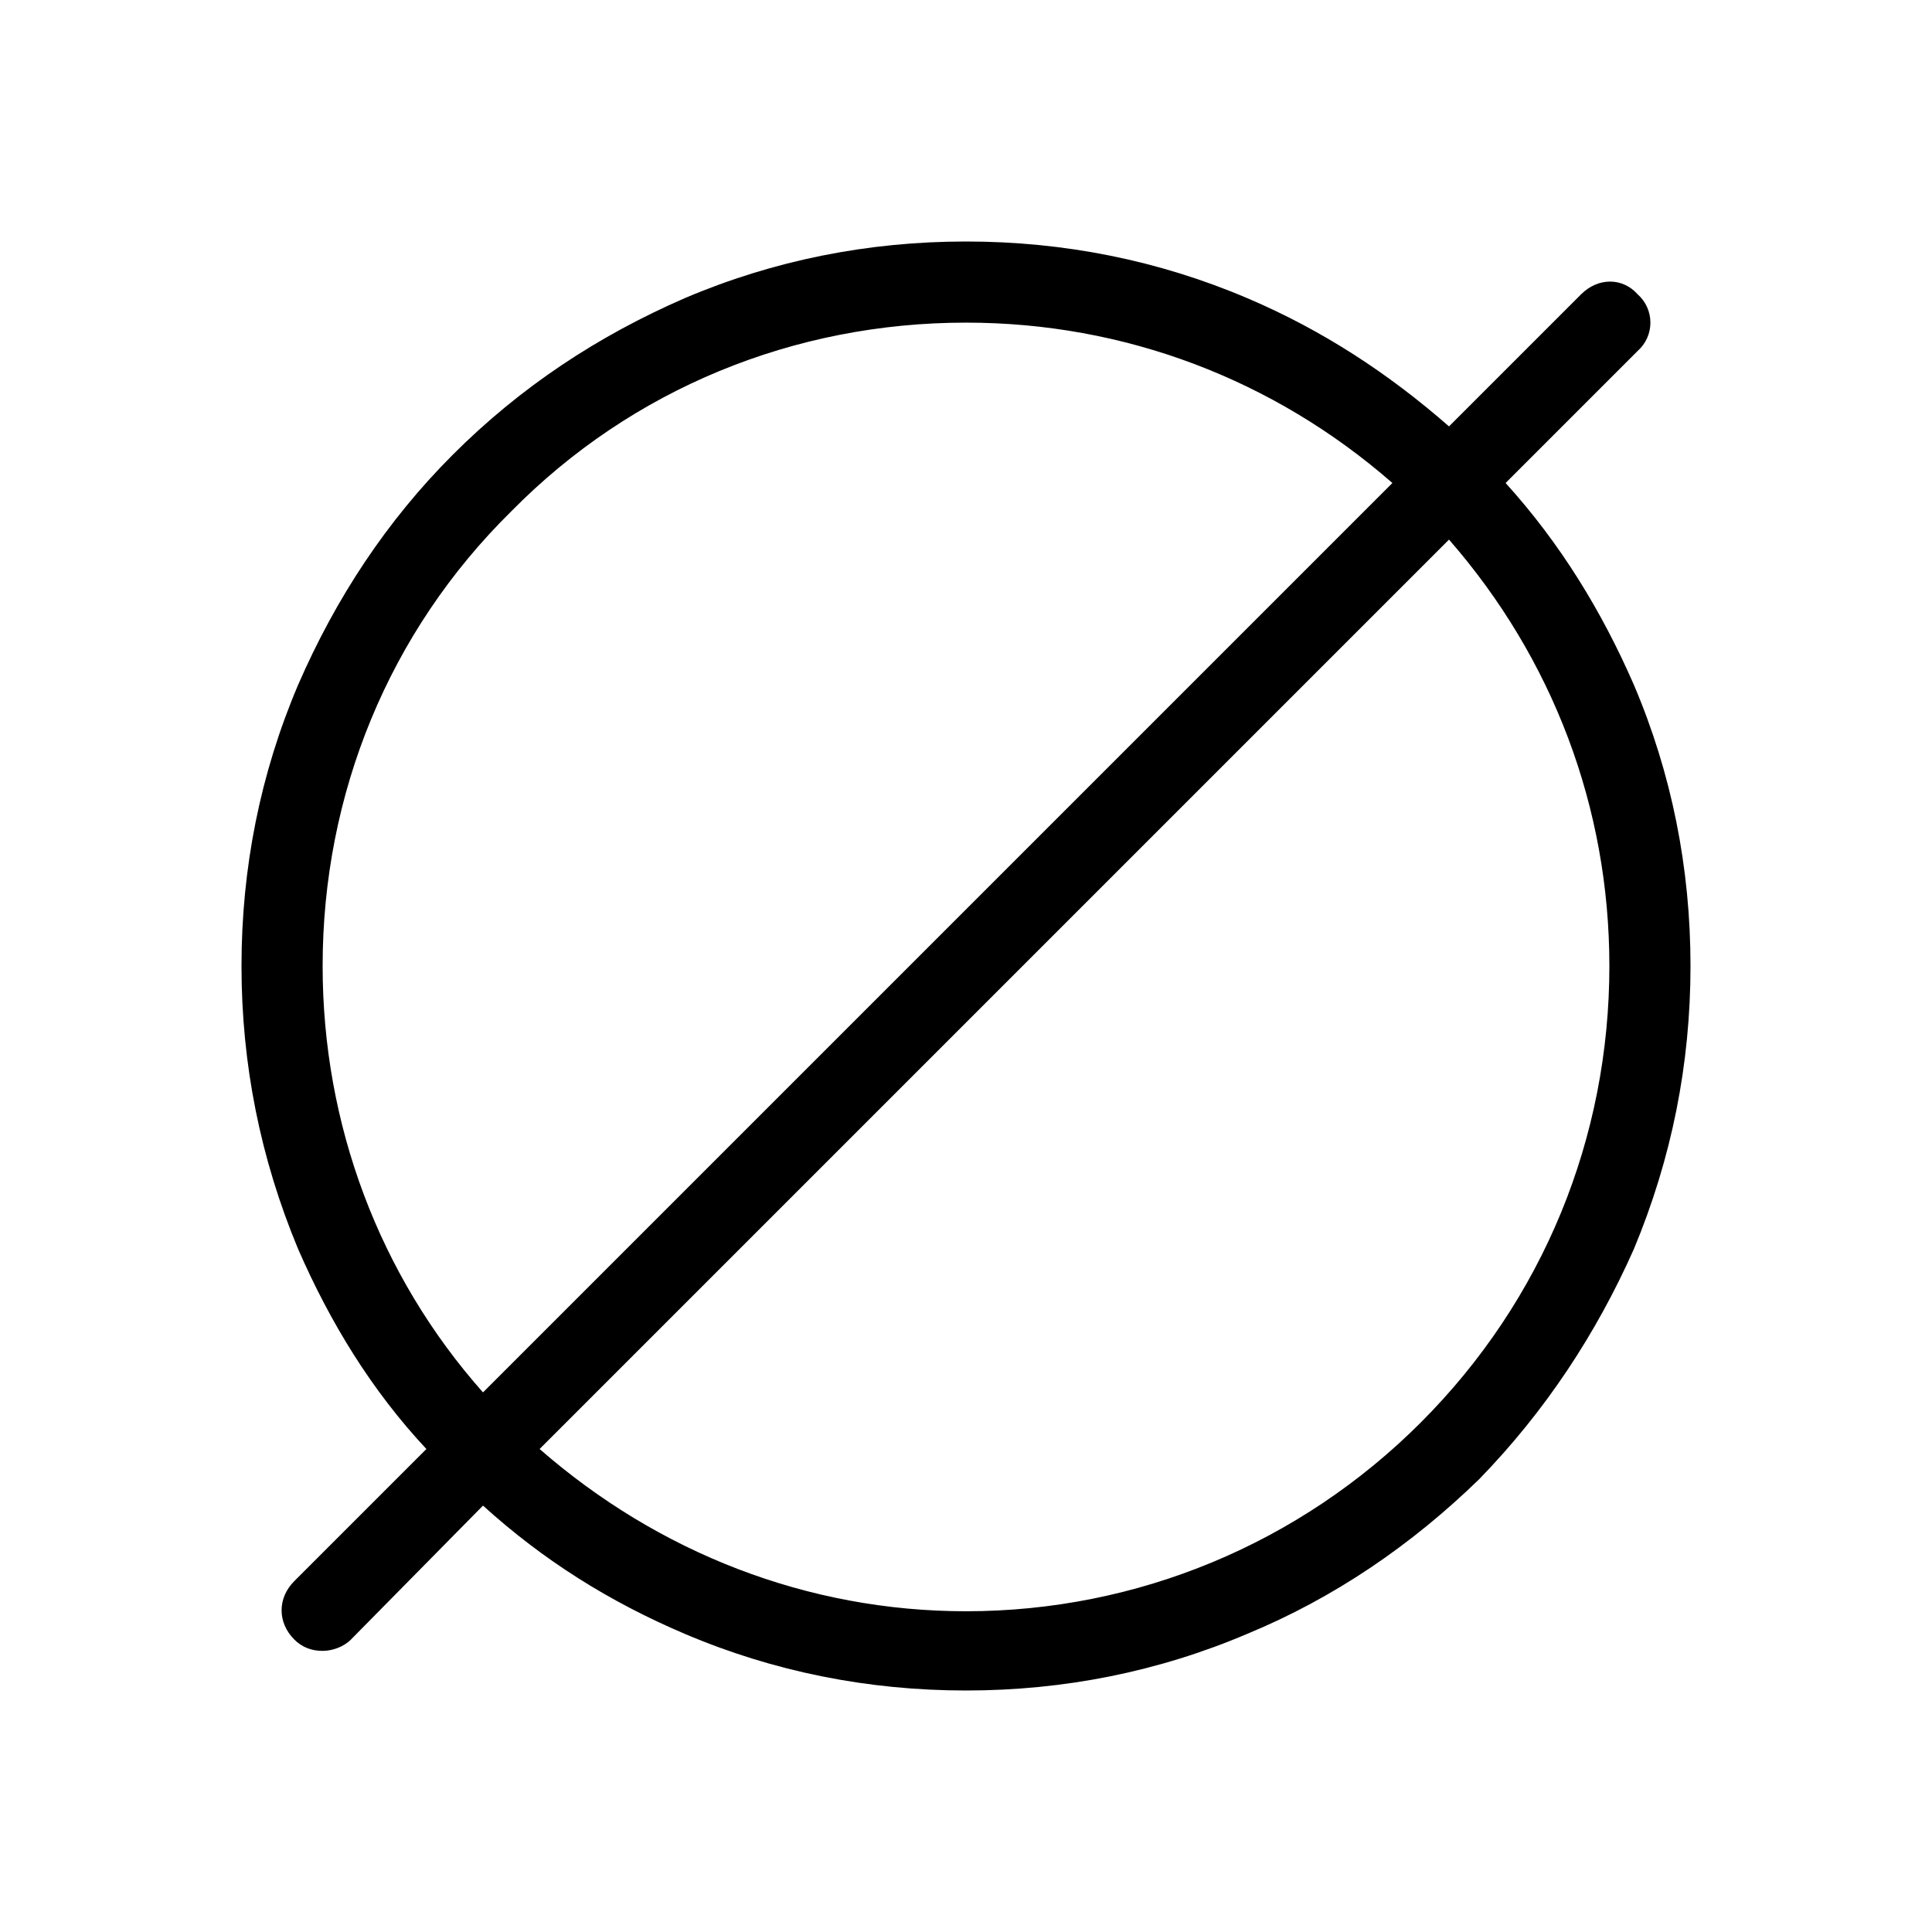 <svg xmlns="http://www.w3.org/2000/svg" viewBox="0 0 1024 1024"><path d="M866 363c20 47 30 97 30 149s-10 102-30 150c-20 45-47 86-82 122-36 35-77 63-123 82-47 20-97 30-149 30s-102-10-149-30c-40-17-75-39-107-68l-70 71c-4 4-10 6-15 6-6 0-11-2-15-6-9-9-9-22 0-31l70-70c-29-31-51-67-68-106-20-48-30-98-30-150s10-102 30-149c20-46 47-87 82-122 36-36 77-63 123-83 47-20 97-30 149-30s102 10 149 30c40 17 75 40 107 68l70-70c9-9 22-9 30 0 9 8 9 22 0 30l-70 70c29 32 51 68 68 107zM171 512c0 84 30 164 85 226l482-482c-63-55-142-85-226-85-91 0-177 35-241 100-65 64-100 150-100 241zm582 242c65-65 100-151 100-242 0-84-30-163-85-226L286 768c63 55 142 86 226 86 91 0 177-36 241-100z"/></svg>